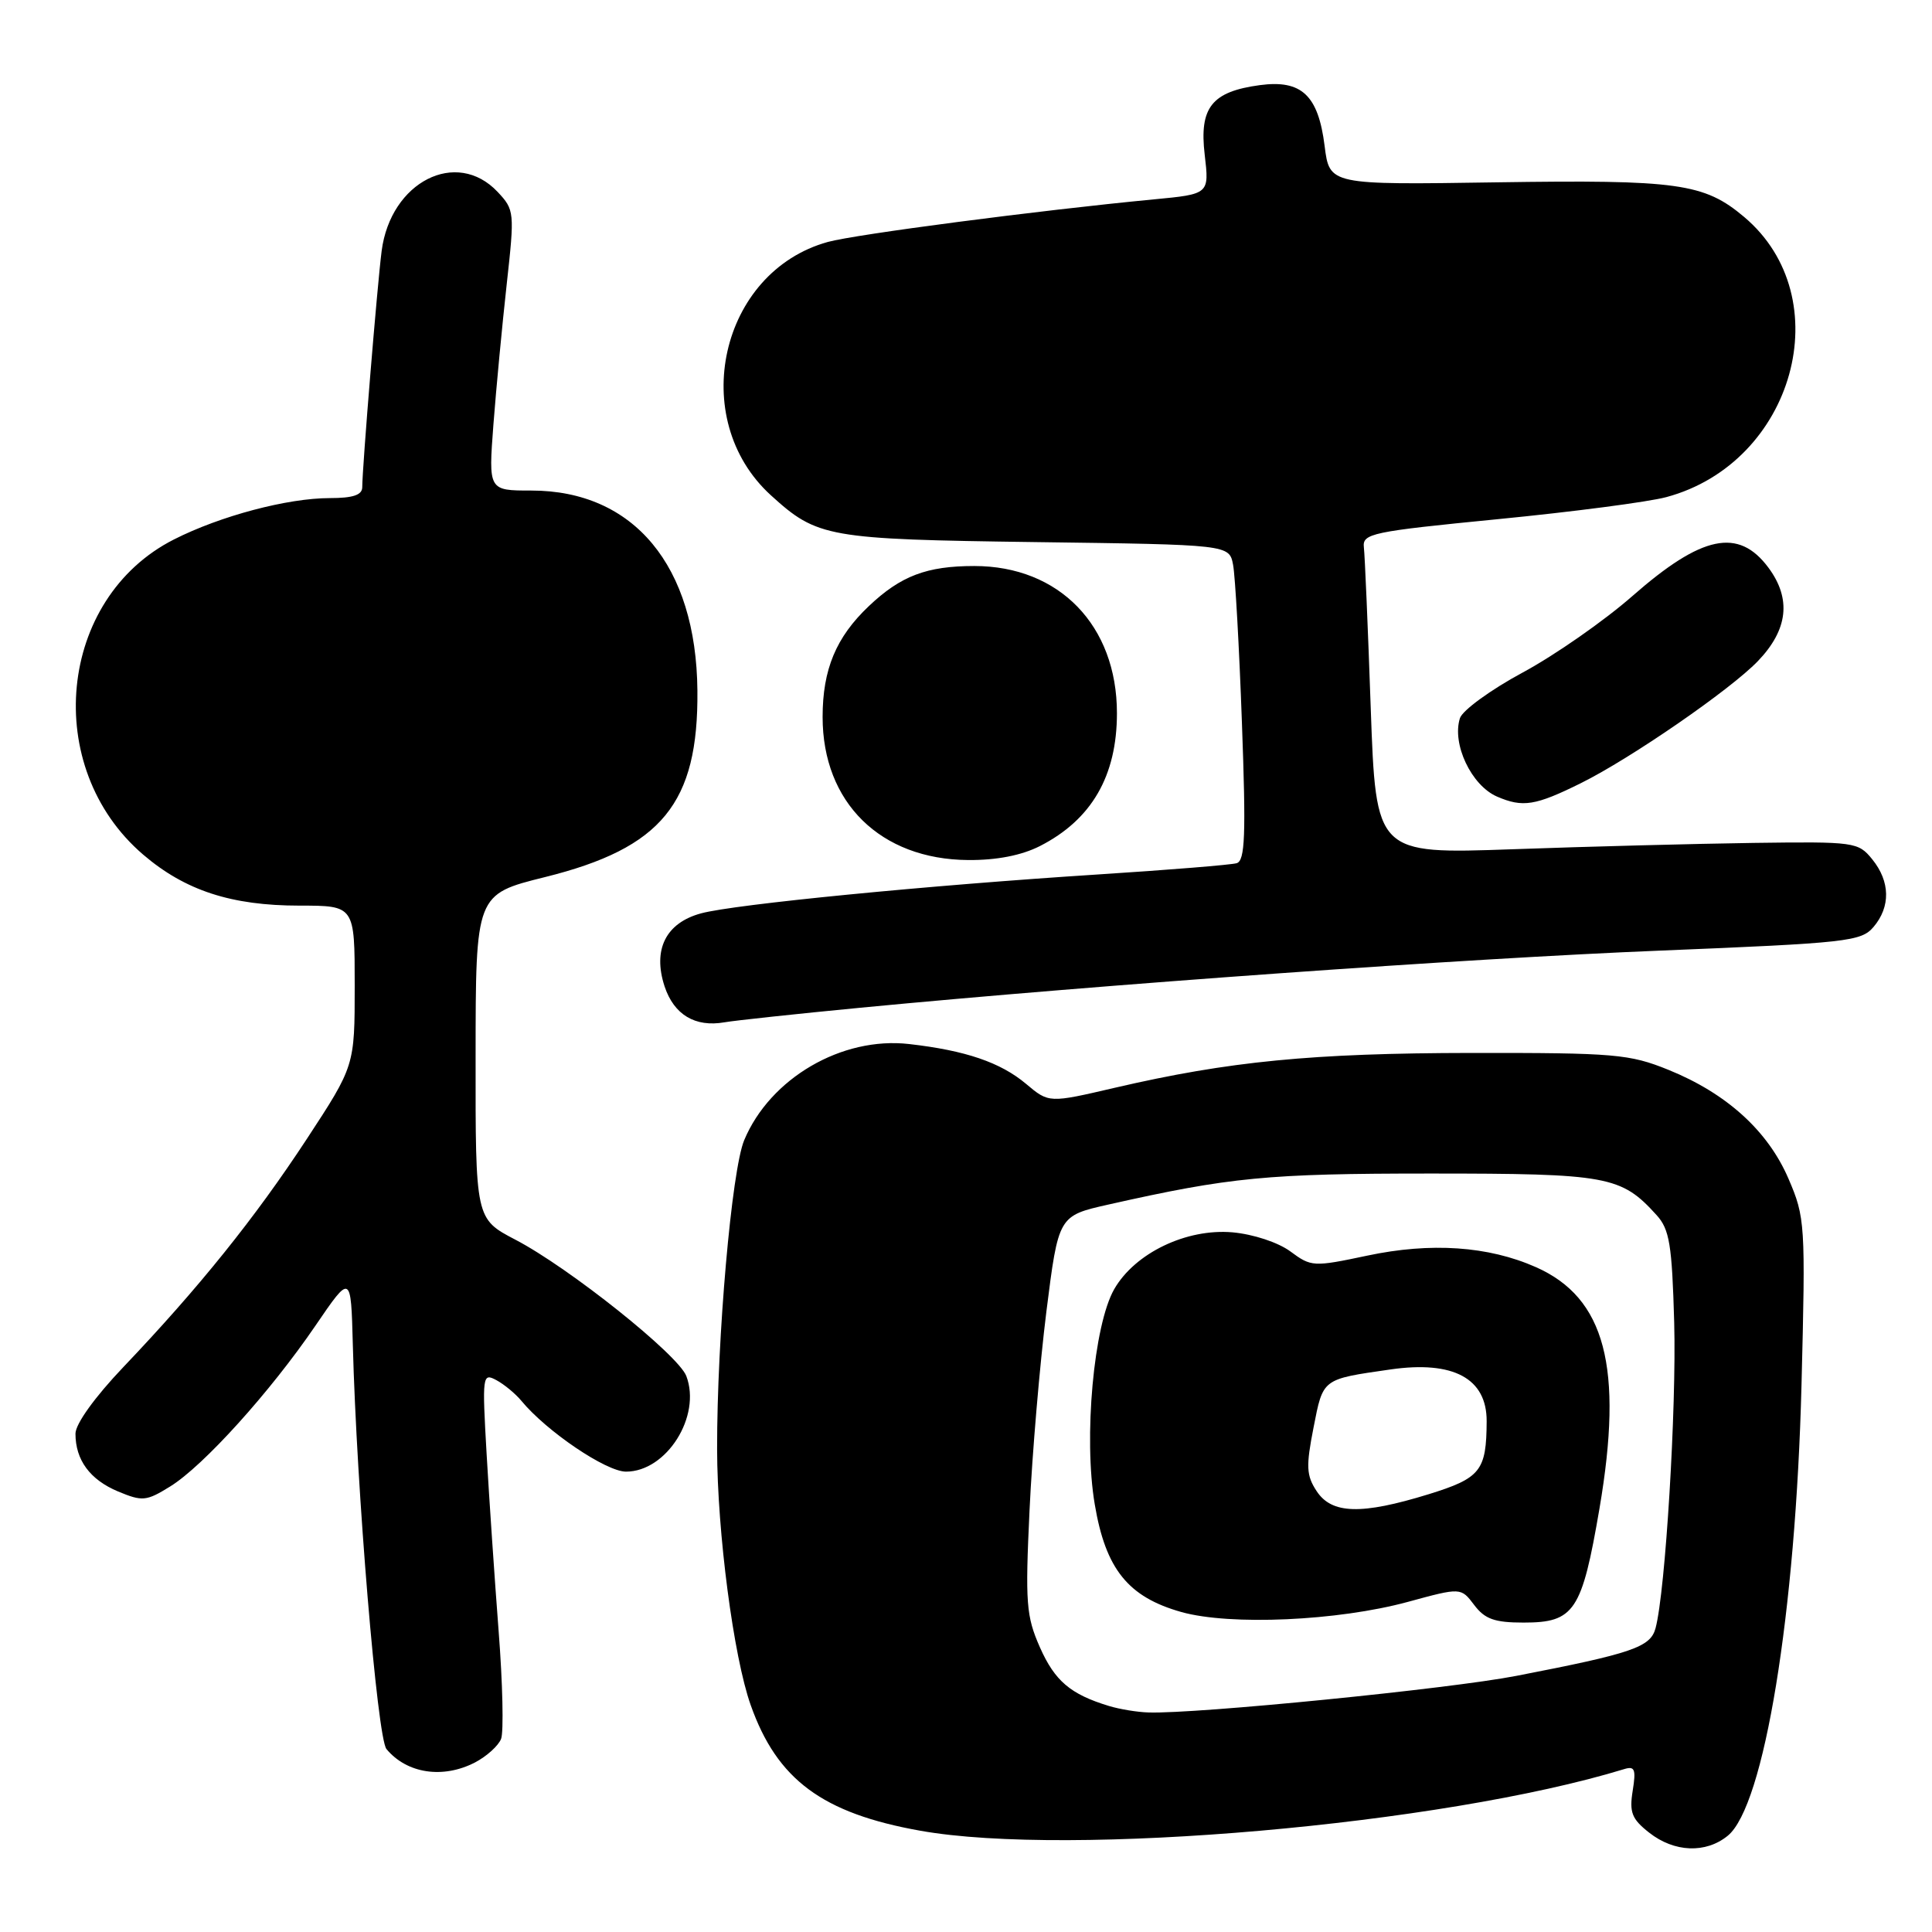 <?xml version="1.0" encoding="UTF-8" standalone="no"?>
<!DOCTYPE svg PUBLIC "-//W3C//DTD SVG 1.1//EN" "http://www.w3.org/Graphics/SVG/1.1/DTD/svg11.dtd" >
<svg xmlns="http://www.w3.org/2000/svg" xmlns:xlink="http://www.w3.org/1999/xlink" version="1.1" viewBox="0 0 256 256">
 <g >
 <path fill="currentColor"
d=" M 228.93 243.25 C 233.76 239.33 237.94 213.77 238.71 183.49 C 239.25 162.18 239.19 161.32 236.99 156.20 C 234.26 149.84 228.78 144.88 221.08 141.76 C 215.91 139.67 214.00 139.50 195.00 139.52 C 173.85 139.55 162.86 140.62 147.74 144.13 C 138.99 146.17 138.99 146.17 135.96 143.62 C 132.57 140.77 127.93 139.19 120.46 138.34 C 111.55 137.32 102.04 142.87 98.61 151.08 C 96.95 155.05 95.00 177.30 95.02 192.00 C 95.04 203.03 97.20 219.55 99.47 225.93 C 102.97 235.82 108.98 240.27 121.94 242.58 C 141.71 246.11 191.14 241.78 215.20 234.42 C 216.62 233.98 216.80 234.43 216.34 237.29 C 215.88 240.15 216.22 241.03 218.53 242.84 C 221.85 245.45 226.02 245.62 228.93 243.25 Z  M 62.93 233.54 C 64.48 232.73 66.05 231.32 66.40 230.40 C 66.75 229.48 66.61 223.05 66.07 216.11 C 65.54 209.18 64.82 198.63 64.48 192.68 C 63.88 182.25 63.93 181.89 65.76 182.87 C 66.81 183.43 68.30 184.67 69.08 185.61 C 72.42 189.66 80.31 195.00 82.95 195.00 C 88.33 195.00 92.96 187.65 90.94 182.33 C 89.86 179.51 75.43 167.99 68.30 164.27 C 63.00 161.50 63.00 161.50 63.02 140.00 C 63.03 118.50 63.03 118.50 72.21 116.22 C 87.71 112.37 92.55 106.44 92.41 91.50 C 92.26 74.96 83.98 65.00 70.40 65.00 C 64.72 65.00 64.72 65.00 65.38 56.25 C 65.75 51.44 66.54 43.08 67.14 37.68 C 68.20 28.10 68.17 27.81 65.94 25.43 C 60.49 19.64 51.76 24.08 50.57 33.25 C 50.00 37.65 48.00 62.00 48.00 64.55 C 48.00 65.59 46.78 66.00 43.71 66.00 C 38.10 66.00 29.20 68.36 23.05 71.48 C 7.65 79.28 5.47 101.69 18.98 113.25 C 24.53 118.00 30.66 120.00 39.68 120.00 C 47.00 120.00 47.00 120.00 47.00 130.61 C 47.00 141.23 47.00 141.23 40.64 150.94 C 33.77 161.41 26.36 170.63 16.34 181.15 C 12.56 185.12 10.00 188.68 10.00 189.97 C 10.00 193.46 11.92 196.07 15.65 197.63 C 18.87 198.97 19.39 198.92 22.54 196.97 C 26.94 194.26 35.80 184.45 41.79 175.67 C 46.50 168.77 46.50 168.77 46.75 178.14 C 47.25 197.37 49.99 230.29 51.21 231.76 C 53.91 235.01 58.68 235.73 62.93 233.54 Z  M 114.00 133.53 C 146.18 130.44 194.44 126.99 220.00 125.96 C 244.78 124.95 246.61 124.75 248.25 122.83 C 250.53 120.15 250.47 116.80 248.08 113.86 C 246.22 111.57 245.77 111.51 232.33 111.69 C 224.72 111.80 210.36 112.17 200.41 112.53 C 182.32 113.17 182.32 113.17 181.63 93.84 C 181.26 83.20 180.85 73.61 180.72 72.53 C 180.51 70.69 181.70 70.44 198.50 68.79 C 208.40 67.82 218.43 66.51 220.80 65.87 C 237.75 61.31 243.81 39.44 231.10 28.74 C 225.81 24.28 222.31 23.80 198.32 24.16 C 176.17 24.50 176.17 24.50 175.52 19.35 C 174.68 12.62 172.47 10.54 166.94 11.28 C 160.56 12.14 158.89 14.24 159.63 20.51 C 160.24 25.72 160.24 25.72 152.87 26.42 C 137.61 27.88 113.36 31.05 109.69 32.06 C 95.40 36.02 91.03 55.51 102.15 65.63 C 108.30 71.22 109.61 71.46 137.19 71.83 C 162.88 72.17 162.88 72.17 163.39 74.84 C 163.67 76.30 164.20 85.71 164.56 95.74 C 165.11 110.71 164.98 114.05 163.86 114.38 C 163.11 114.60 154.85 115.27 145.50 115.87 C 122.90 117.32 97.36 119.82 92.91 121.02 C 88.23 122.28 86.46 125.82 88.06 130.70 C 89.31 134.46 92.11 136.14 96.00 135.46 C 97.38 135.22 105.47 134.35 114.00 133.53 Z  M 137.79 112.11 C 144.65 108.61 148.00 102.82 148.00 94.50 C 148.00 82.89 140.36 75.00 129.10 75.00 C 122.80 75.00 119.36 76.30 115.13 80.31 C 110.78 84.43 109.00 88.70 109.00 95.01 C 109.00 106.34 116.67 113.88 128.29 113.96 C 132.07 113.99 135.37 113.34 137.79 112.11 Z  M 209.50 103.76 C 216.11 100.48 229.27 91.40 232.92 87.61 C 236.93 83.44 237.39 79.34 234.32 75.21 C 230.36 69.89 225.51 70.90 216.30 78.98 C 212.56 82.26 206.02 86.82 201.77 89.11 C 197.52 91.40 193.78 94.13 193.45 95.16 C 192.36 98.58 194.96 104.07 198.36 105.55 C 201.78 107.03 203.45 106.76 209.50 103.76 Z  M 146.94 226.05 C 141.84 224.50 139.77 222.74 137.79 218.27 C 135.97 214.14 135.84 212.40 136.42 200.10 C 136.77 192.62 137.78 180.79 138.65 173.80 C 140.25 161.10 140.25 161.10 146.87 159.61 C 163.00 155.98 167.95 155.50 189.50 155.50 C 213.07 155.50 214.81 155.82 219.50 161.00 C 221.22 162.89 221.55 164.90 221.84 175.24 C 222.15 186.59 220.68 210.84 219.37 215.74 C 218.70 218.26 216.32 219.08 200.93 222.06 C 192.08 223.78 158.53 227.12 152.19 226.91 C 150.71 226.87 148.35 226.48 146.94 226.05 Z  M 186.54 212.26 C 193.58 210.34 193.58 210.34 195.34 212.67 C 196.75 214.54 198.04 215.00 201.89 215.00 C 208.61 215.00 209.61 213.51 211.94 199.88 C 215.13 181.17 212.71 171.97 203.51 167.90 C 197.21 165.11 189.59 164.59 181.16 166.38 C 174.02 167.89 173.75 167.87 170.98 165.82 C 169.35 164.62 166.07 163.54 163.31 163.29 C 157.21 162.76 150.39 166.03 147.64 170.82 C 144.92 175.57 143.56 190.49 145.06 199.33 C 146.50 207.92 149.48 211.61 156.53 213.60 C 163.02 215.42 177.27 214.78 186.54 212.26 Z  M 174.46 197.58 C 173.09 195.50 173.04 194.30 174.05 189.16 C 175.33 182.63 175.14 182.77 184.24 181.46 C 192.58 180.26 197.01 182.64 196.99 188.32 C 196.96 194.90 196.19 195.86 189.28 198.00 C 180.38 200.74 176.46 200.63 174.46 197.58 Z "/>
</g>
</svg>